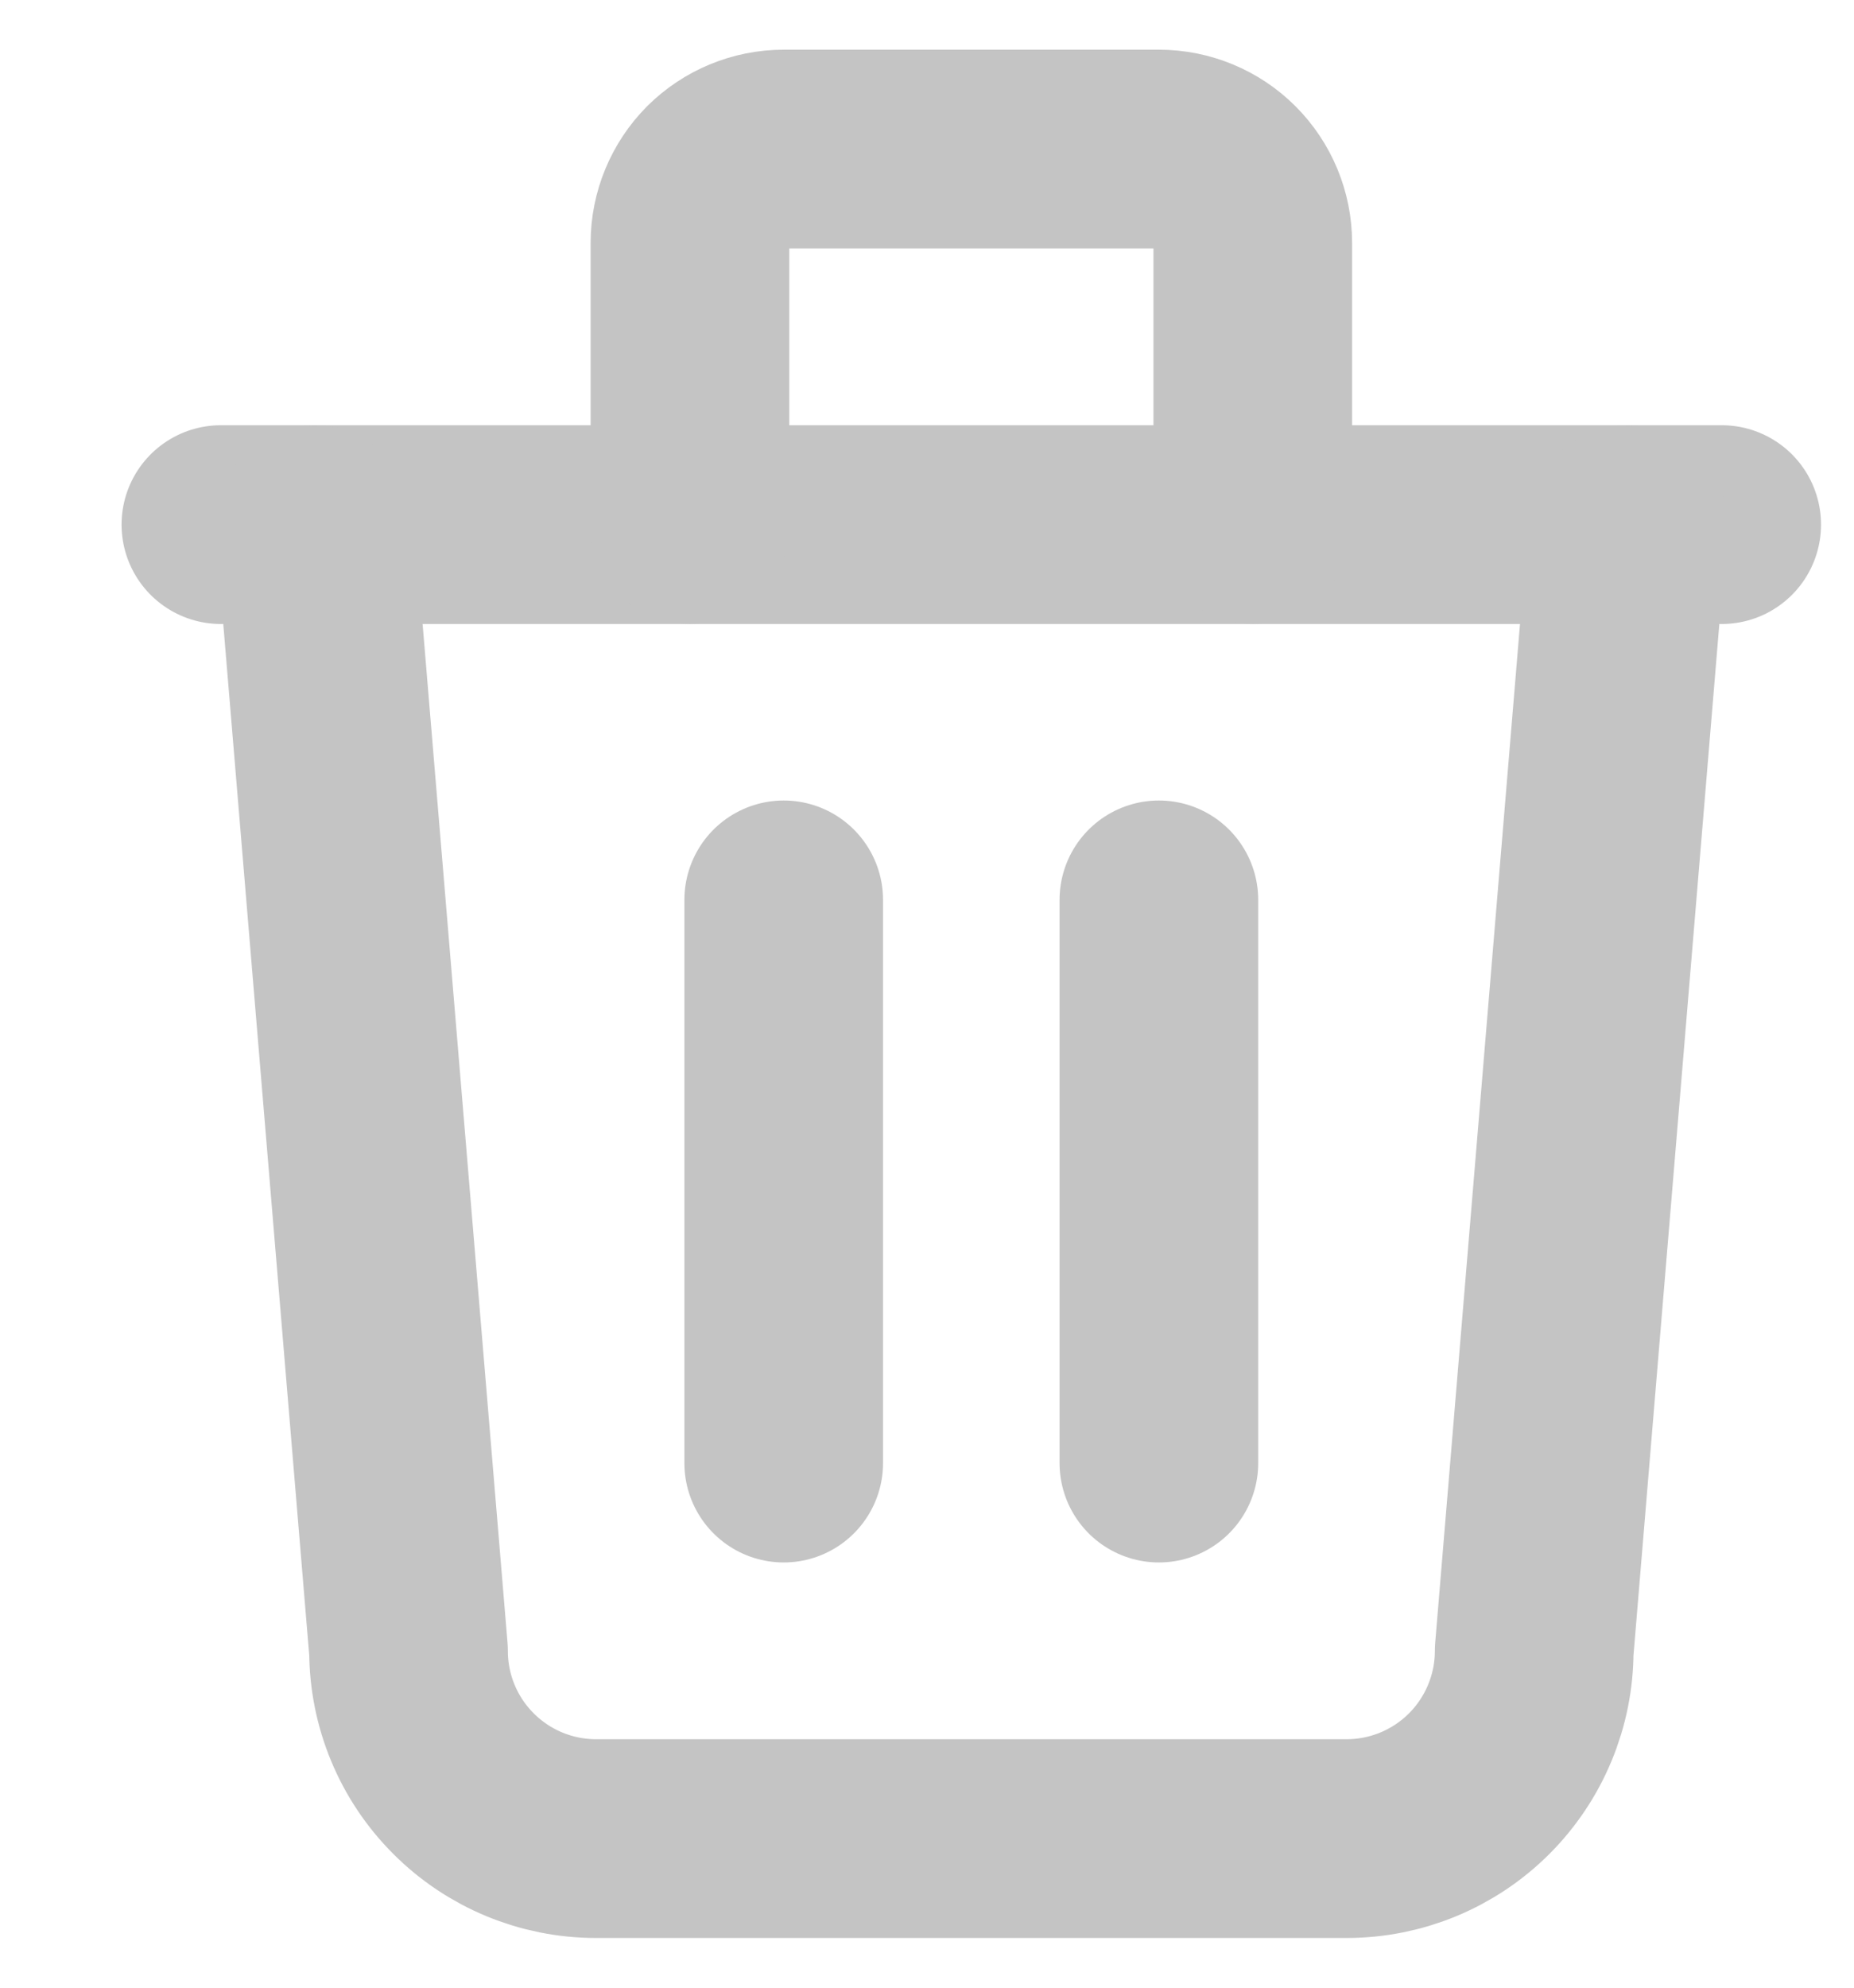 <svg width="14" height="15" viewBox="0 0 14 15" fill="none" xmlns="http://www.w3.org/2000/svg">
<path d="M1.668 3.959H13.001" stroke="#C4C4C4" stroke-width="1.5" stroke-linecap="round" stroke-linejoin="round"/>
<path d="M5.918 6.791V11.041" stroke="#C4C4C4" stroke-width="1.5" stroke-linecap="round" stroke-linejoin="round"/>
<path d="M8.751 6.791V11.041" stroke="#C4C4C4" stroke-width="1.5" stroke-linecap="round" stroke-linejoin="round"/>
<path d="M2.376 3.959L3.085 12.459C3.085 12.834 3.234 13.195 3.5 13.46C3.765 13.726 4.126 13.875 4.501 13.875H10.168C10.544 13.875 10.904 13.726 11.17 13.46C11.435 13.195 11.585 12.834 11.585 12.459L12.293 3.959" stroke="#C4C4C4" stroke-width="1.5" stroke-linecap="round" stroke-linejoin="round"/>
<path d="M5.21 3.958V1.833C5.21 1.645 5.285 1.465 5.417 1.332C5.55 1.2 5.73 1.125 5.918 1.125H8.752C8.939 1.125 9.12 1.2 9.252 1.332C9.385 1.465 9.46 1.645 9.46 1.833V3.958" stroke="#C4C4C4" stroke-width="1.5" stroke-linecap="round" stroke-linejoin="round"/>
</svg>
